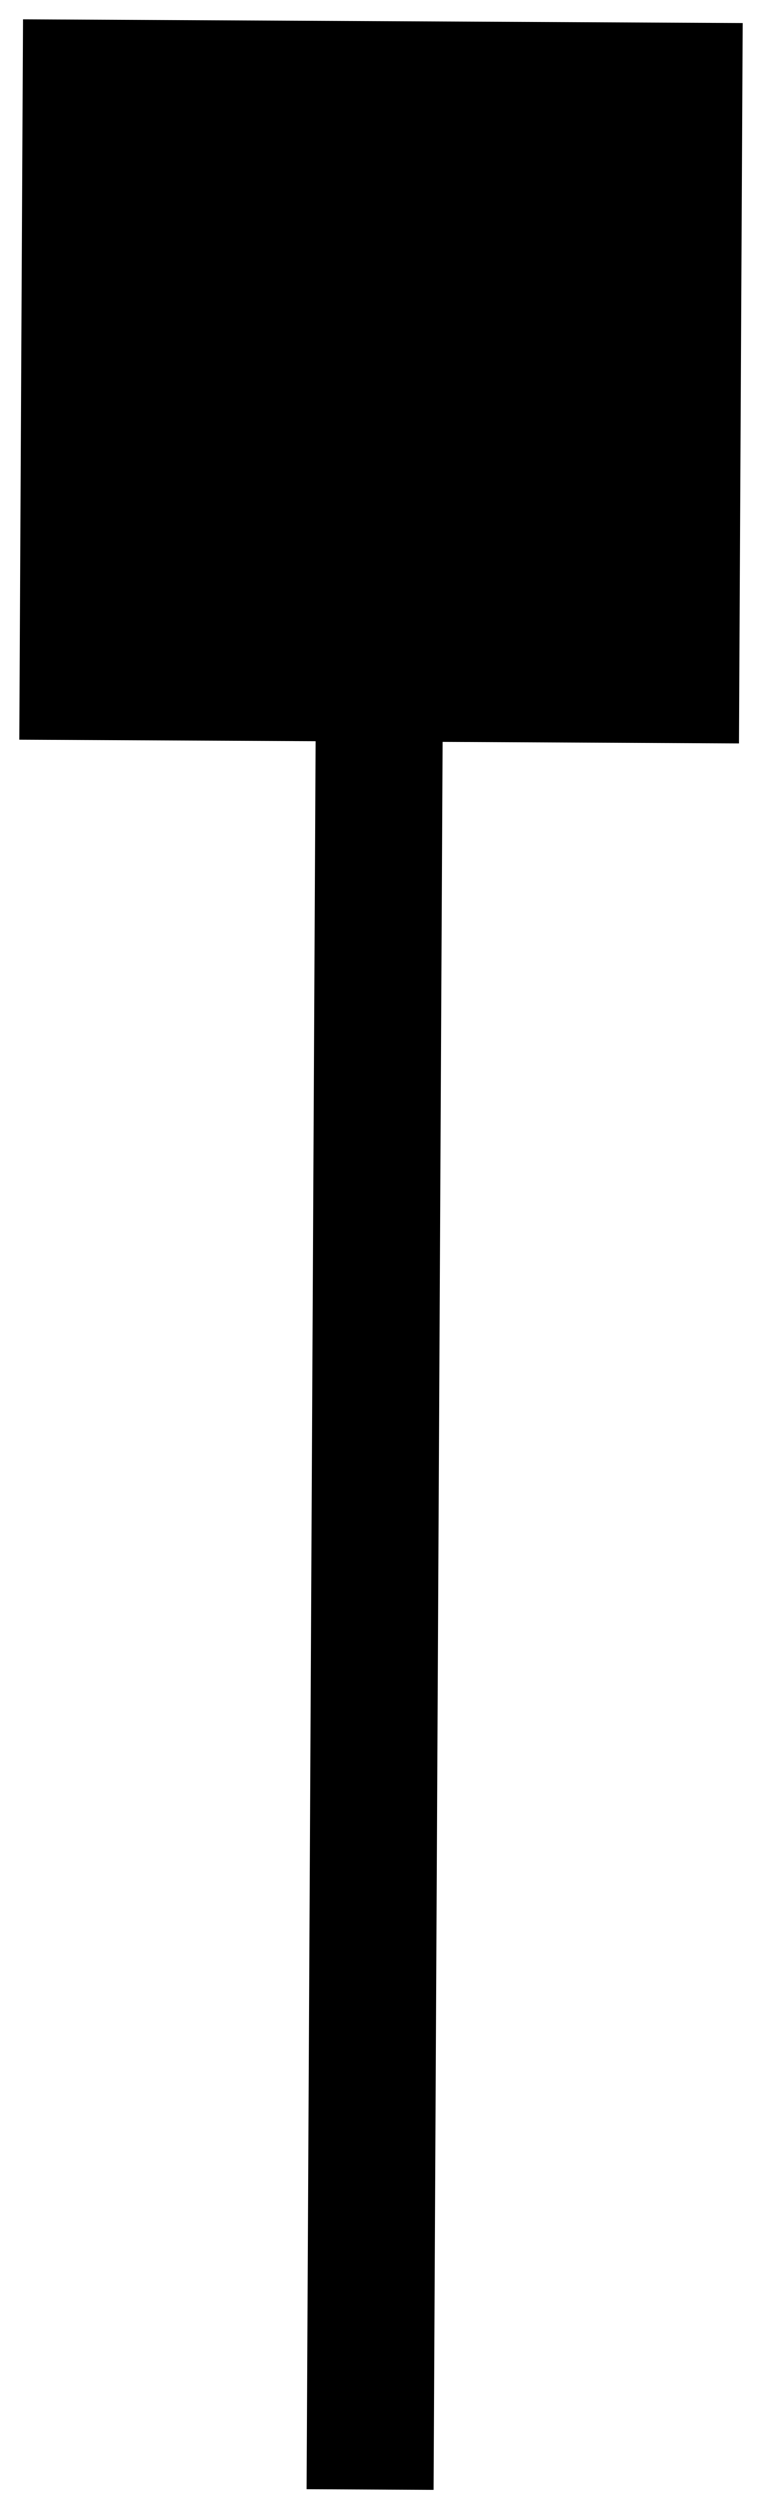 <?xml version="1.0" encoding="UTF-8"?>
<svg width="36px" height="118px" viewBox="0 0 36 118" version="1.1" xmlns="http://www.w3.org/2000/svg" xmlns:xlink="http://www.w3.org/1999/xlink">
    <title>Line 2 Copy 2</title>
    <g id="Page-1" stroke="none" stroke-width="1" fill="none" fill-rule="evenodd">
        <path id="Line-2-Copy-2" d="M1.088,0.912 L35.088,1.088 L34.912,35.088 L20.911,35.015 L20.5,114.516 L20.484,117.516 L14.484,117.484 L14.5,114.484 L14.911,34.983 L0.912,34.912 L1.088,0.912 Z" fill="#000000" fill-rule="nonzero"></path>
    </g>
</svg>